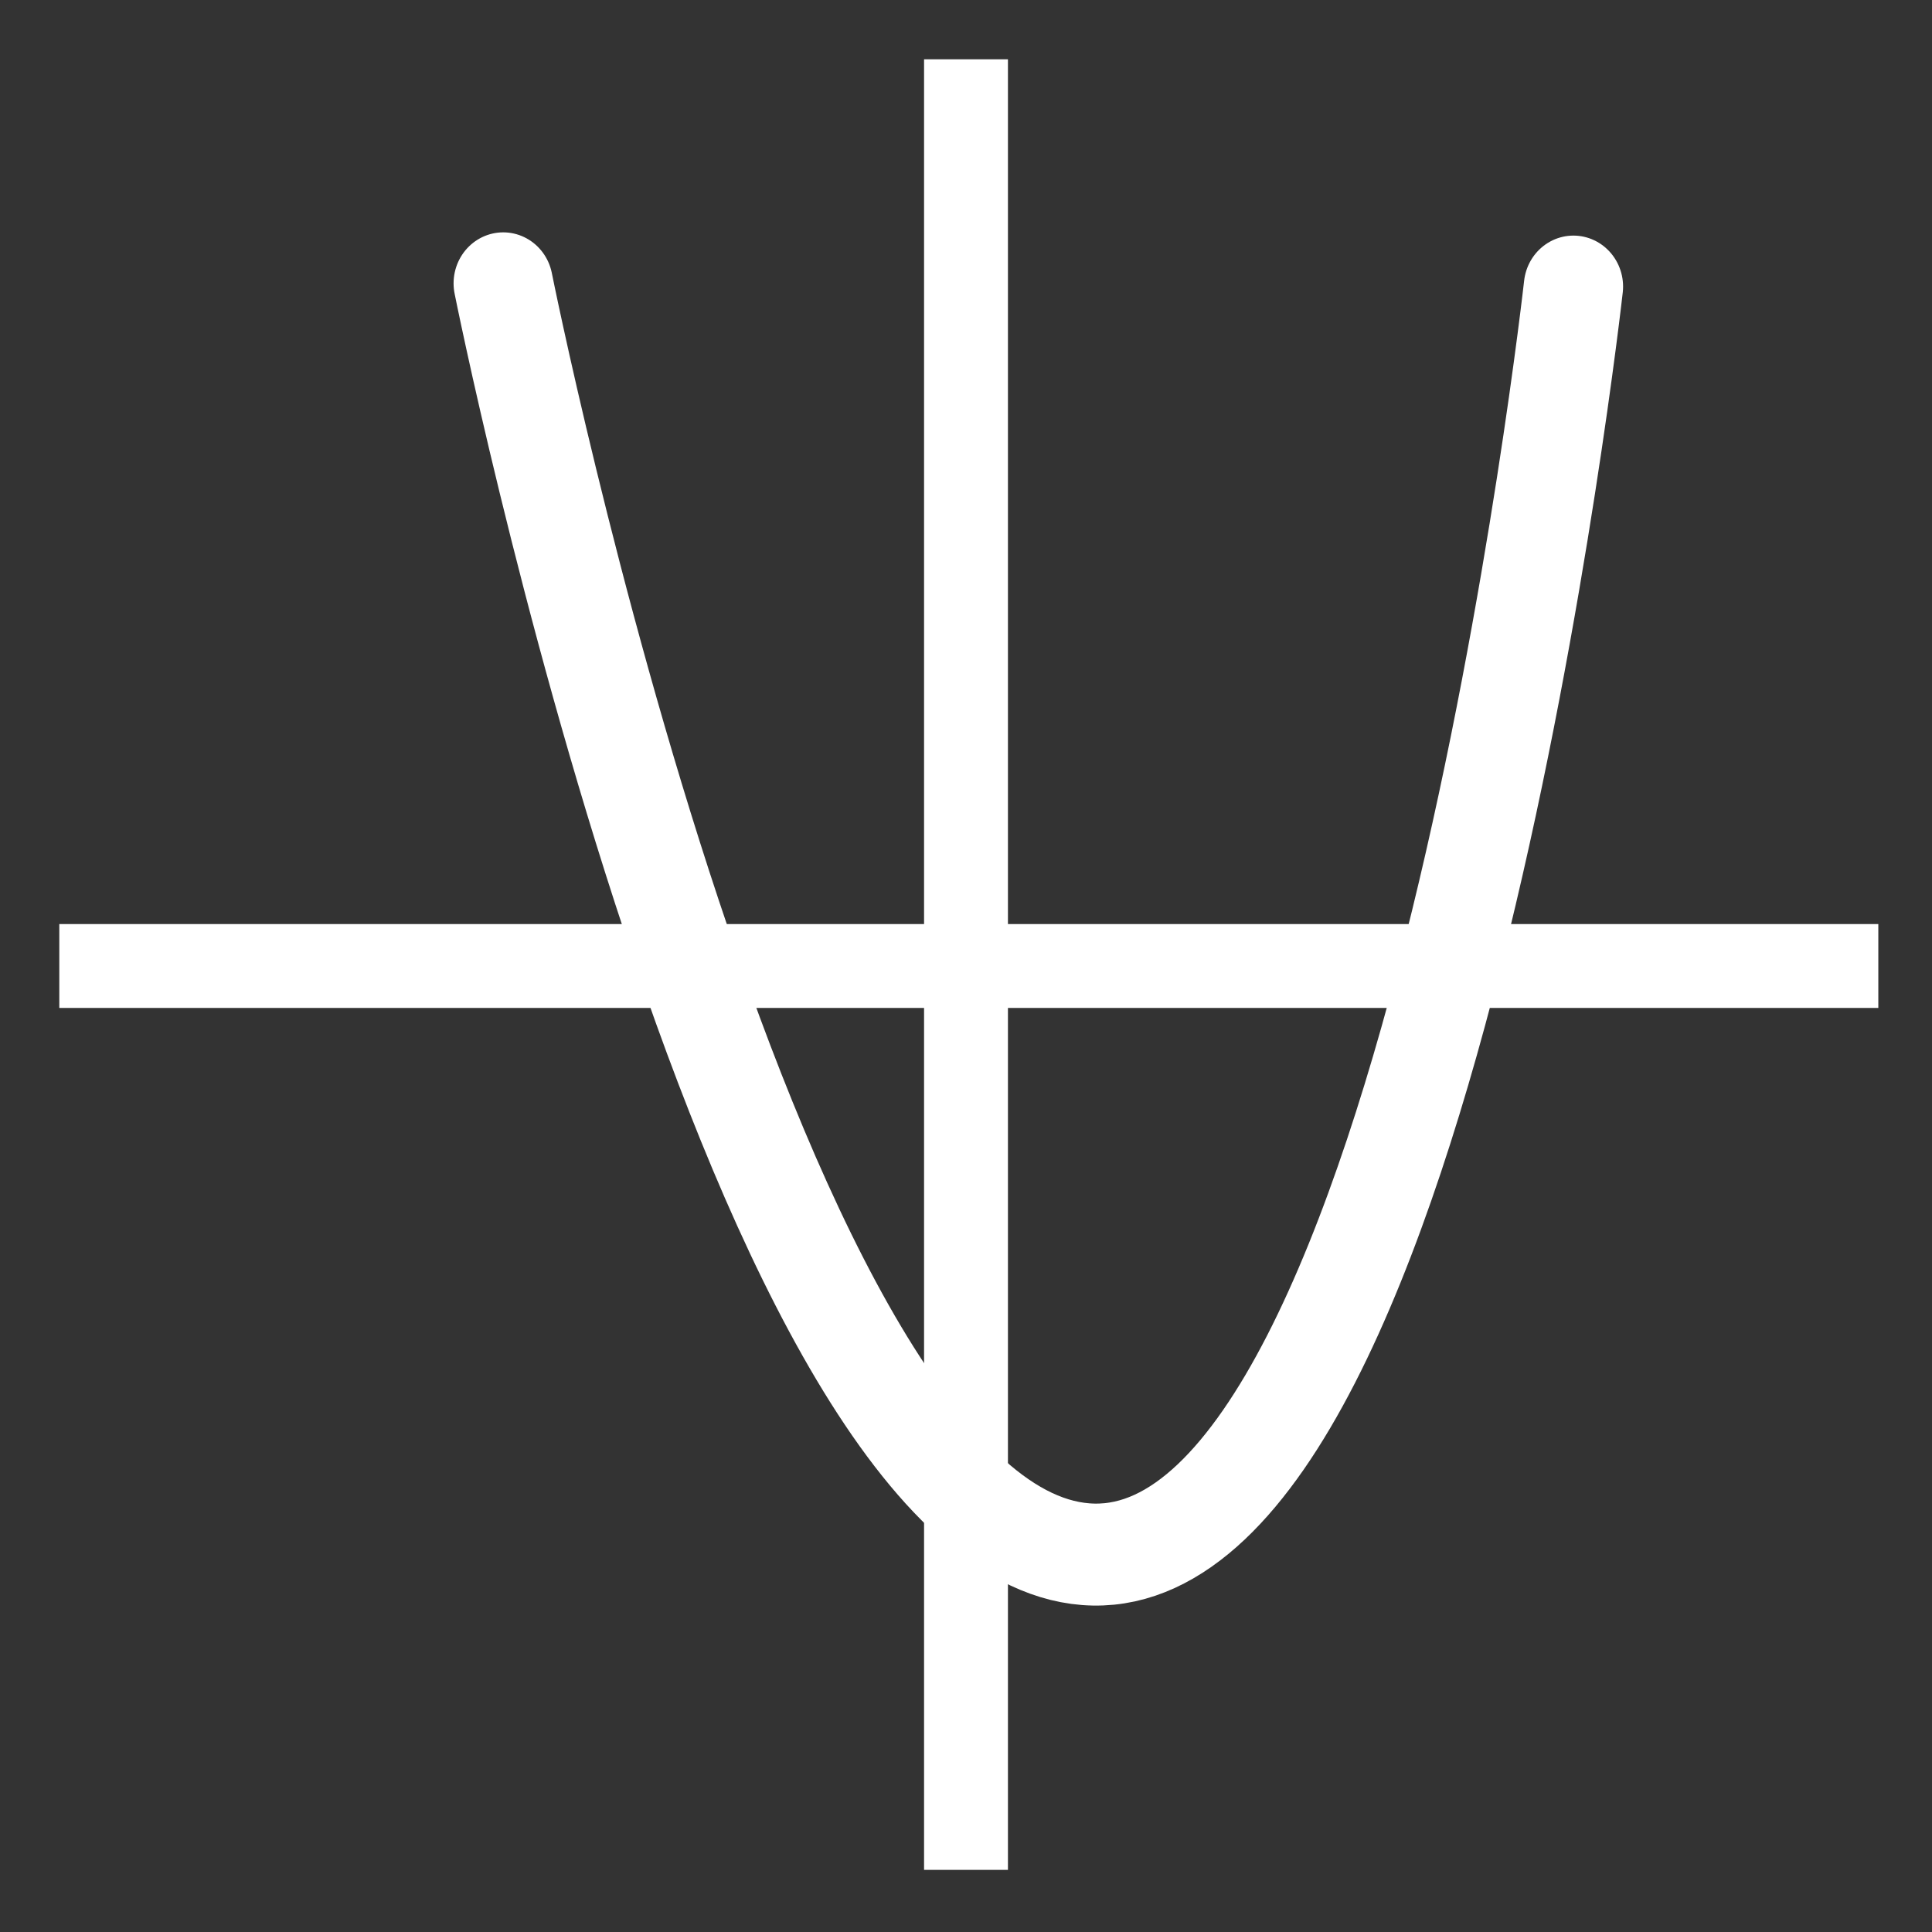 <?xml version="1.0" encoding="UTF-8" standalone="no"?>
<!DOCTYPE svg PUBLIC "-//W3C//DTD SVG 1.1//EN" "http://www.w3.org/Graphics/SVG/1.1/DTD/svg11.dtd">
<svg width="100%" height="100%" viewBox="0 0 240 240" version="1.1" xmlns="http://www.w3.org/2000/svg" xmlns:xlink="http://www.w3.org/1999/xlink" xml:space="preserve" xmlns:serif="http://www.serif.com/" style="fill-rule:evenodd;clip-rule:evenodd;stroke-linecap:square;stroke-linejoin:round;stroke-miterlimit:1.5;">
    <rect x="0" y="0" width="240" height="240" fill="#333333" stroke="none"/>
    <path d="M120,12.576L120,227.074" style="fill:none;stroke:white;stroke-width:10.42px;"/>
    <path d="M12.576,120L228.122,120" style="fill:none;stroke:white;stroke-width:10.42px;"/>
    <g transform="matrix(1.286,0,0,1.321,28.785,-26.633)">
        <path d="M26.226,46.806C26.226,46.806 50.623,165.739 83.253,166.349C115.883,166.959 129.606,47.111 129.606,47.111" style="fill:none;stroke:white;stroke-width:9.59px;stroke-linecap:round;"/>
    </g>
</svg>
